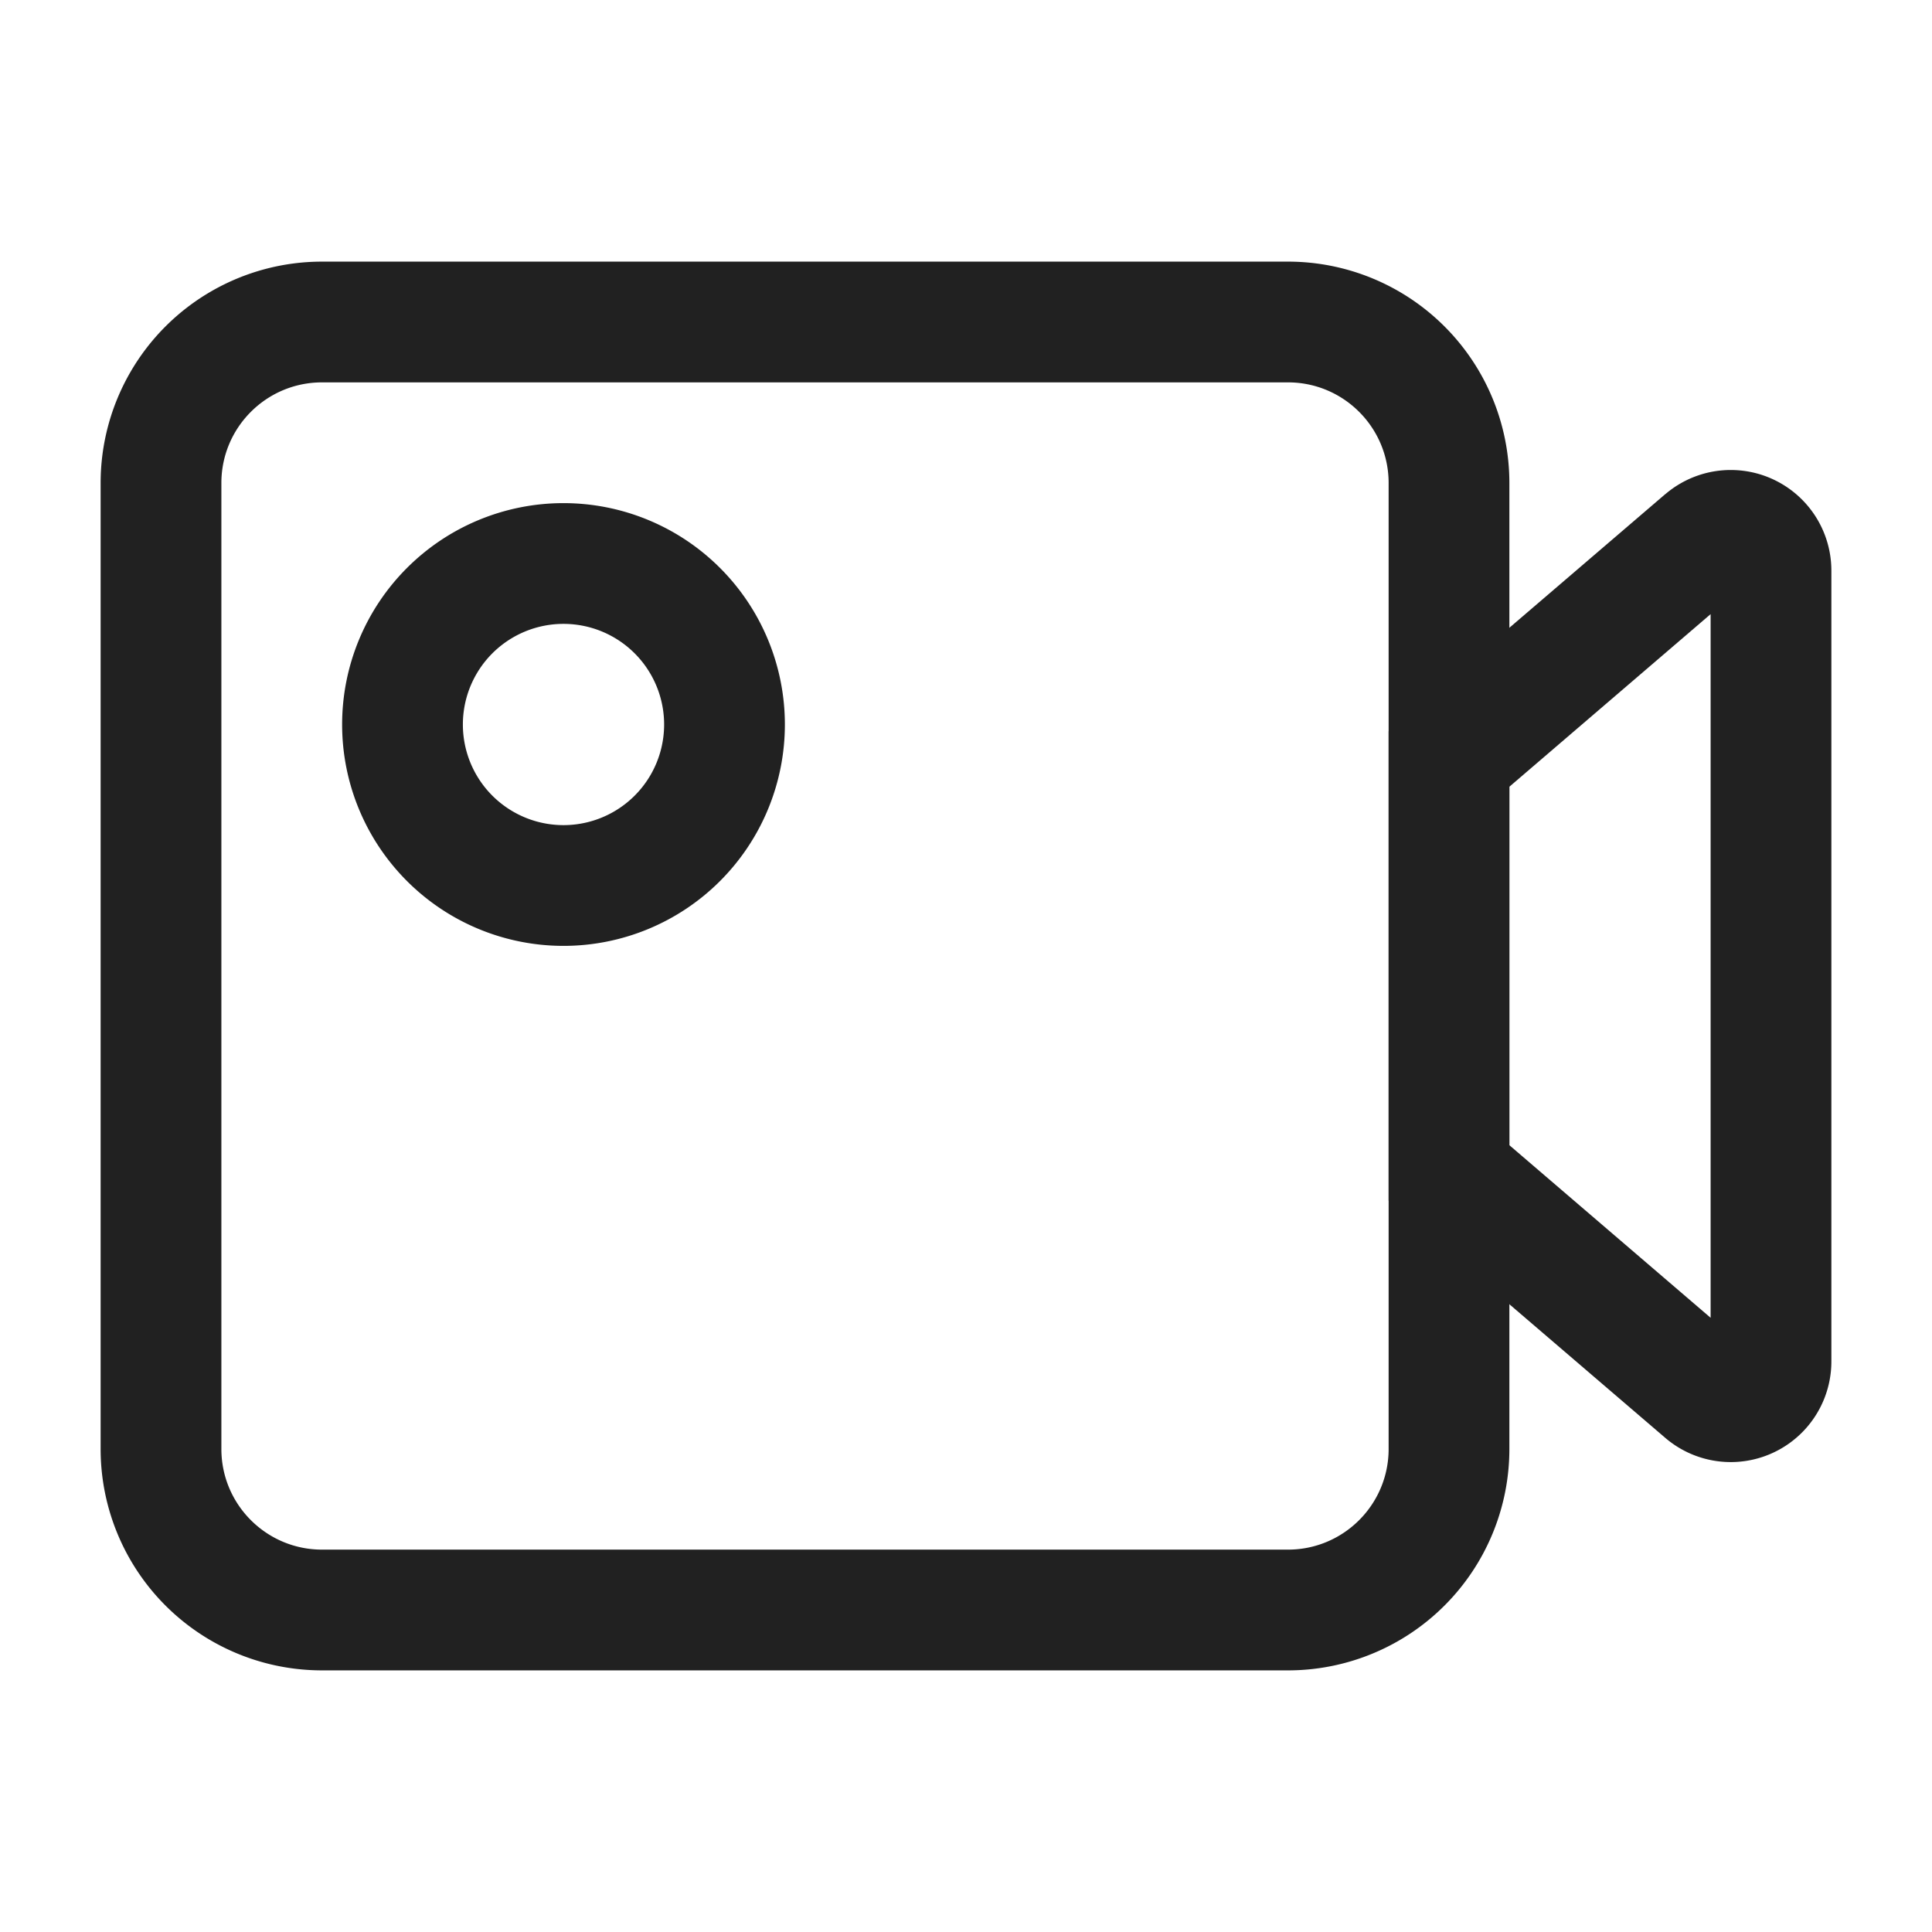 <?xml version="1.0" standalone="no"?><!DOCTYPE svg PUBLIC "-//W3C//DTD SVG 1.1//EN" "http://www.w3.org/Graphics/SVG/1.1/DTD/svg11.dtd"><svg t="1713590731168" class="icon" viewBox="0 0 1024 1024" version="1.1" xmlns="http://www.w3.org/2000/svg" p-id="33923" xmlns:xlink="http://www.w3.org/1999/xlink" width="200" height="200"><path d="M882.645 261.888L736 387.584v248.832l146.645 125.696a53.333 53.333 0 0 0 88.021-40.533V302.421a53.333 53.333 0 0 0-88.021-40.491z m24.021 63.616v372.949l-106.667-91.477V416.981l106.667-91.477z" fill="#212121" p-id="33924"></path><path d="M682.667 138.667H170.667A117.333 117.333 0 0 0 53.333 256v512A117.333 117.333 0 0 0 170.667 885.333h512A117.333 117.333 0 0 0 800 768V256A117.333 117.333 0 0 0 682.667 138.667zM170.667 202.667h512c29.44 0 53.333 23.893 53.333 53.333v512c0 29.44-23.893 53.333-53.333 53.333H170.667c-29.44 0-53.333-23.893-53.333-53.333V256c0-29.44 23.893-53.333 53.333-53.333z" fill="#212121" p-id="33925"></path><path d="M298.667 266.667a117.333 117.333 0 1 0 0 234.667 117.333 117.333 0 0 0 0-234.667z m0 64a53.333 53.333 0 1 1 0 106.667 53.333 53.333 0 0 1 0-106.667z" fill="#212121" p-id="33926"></path></svg>